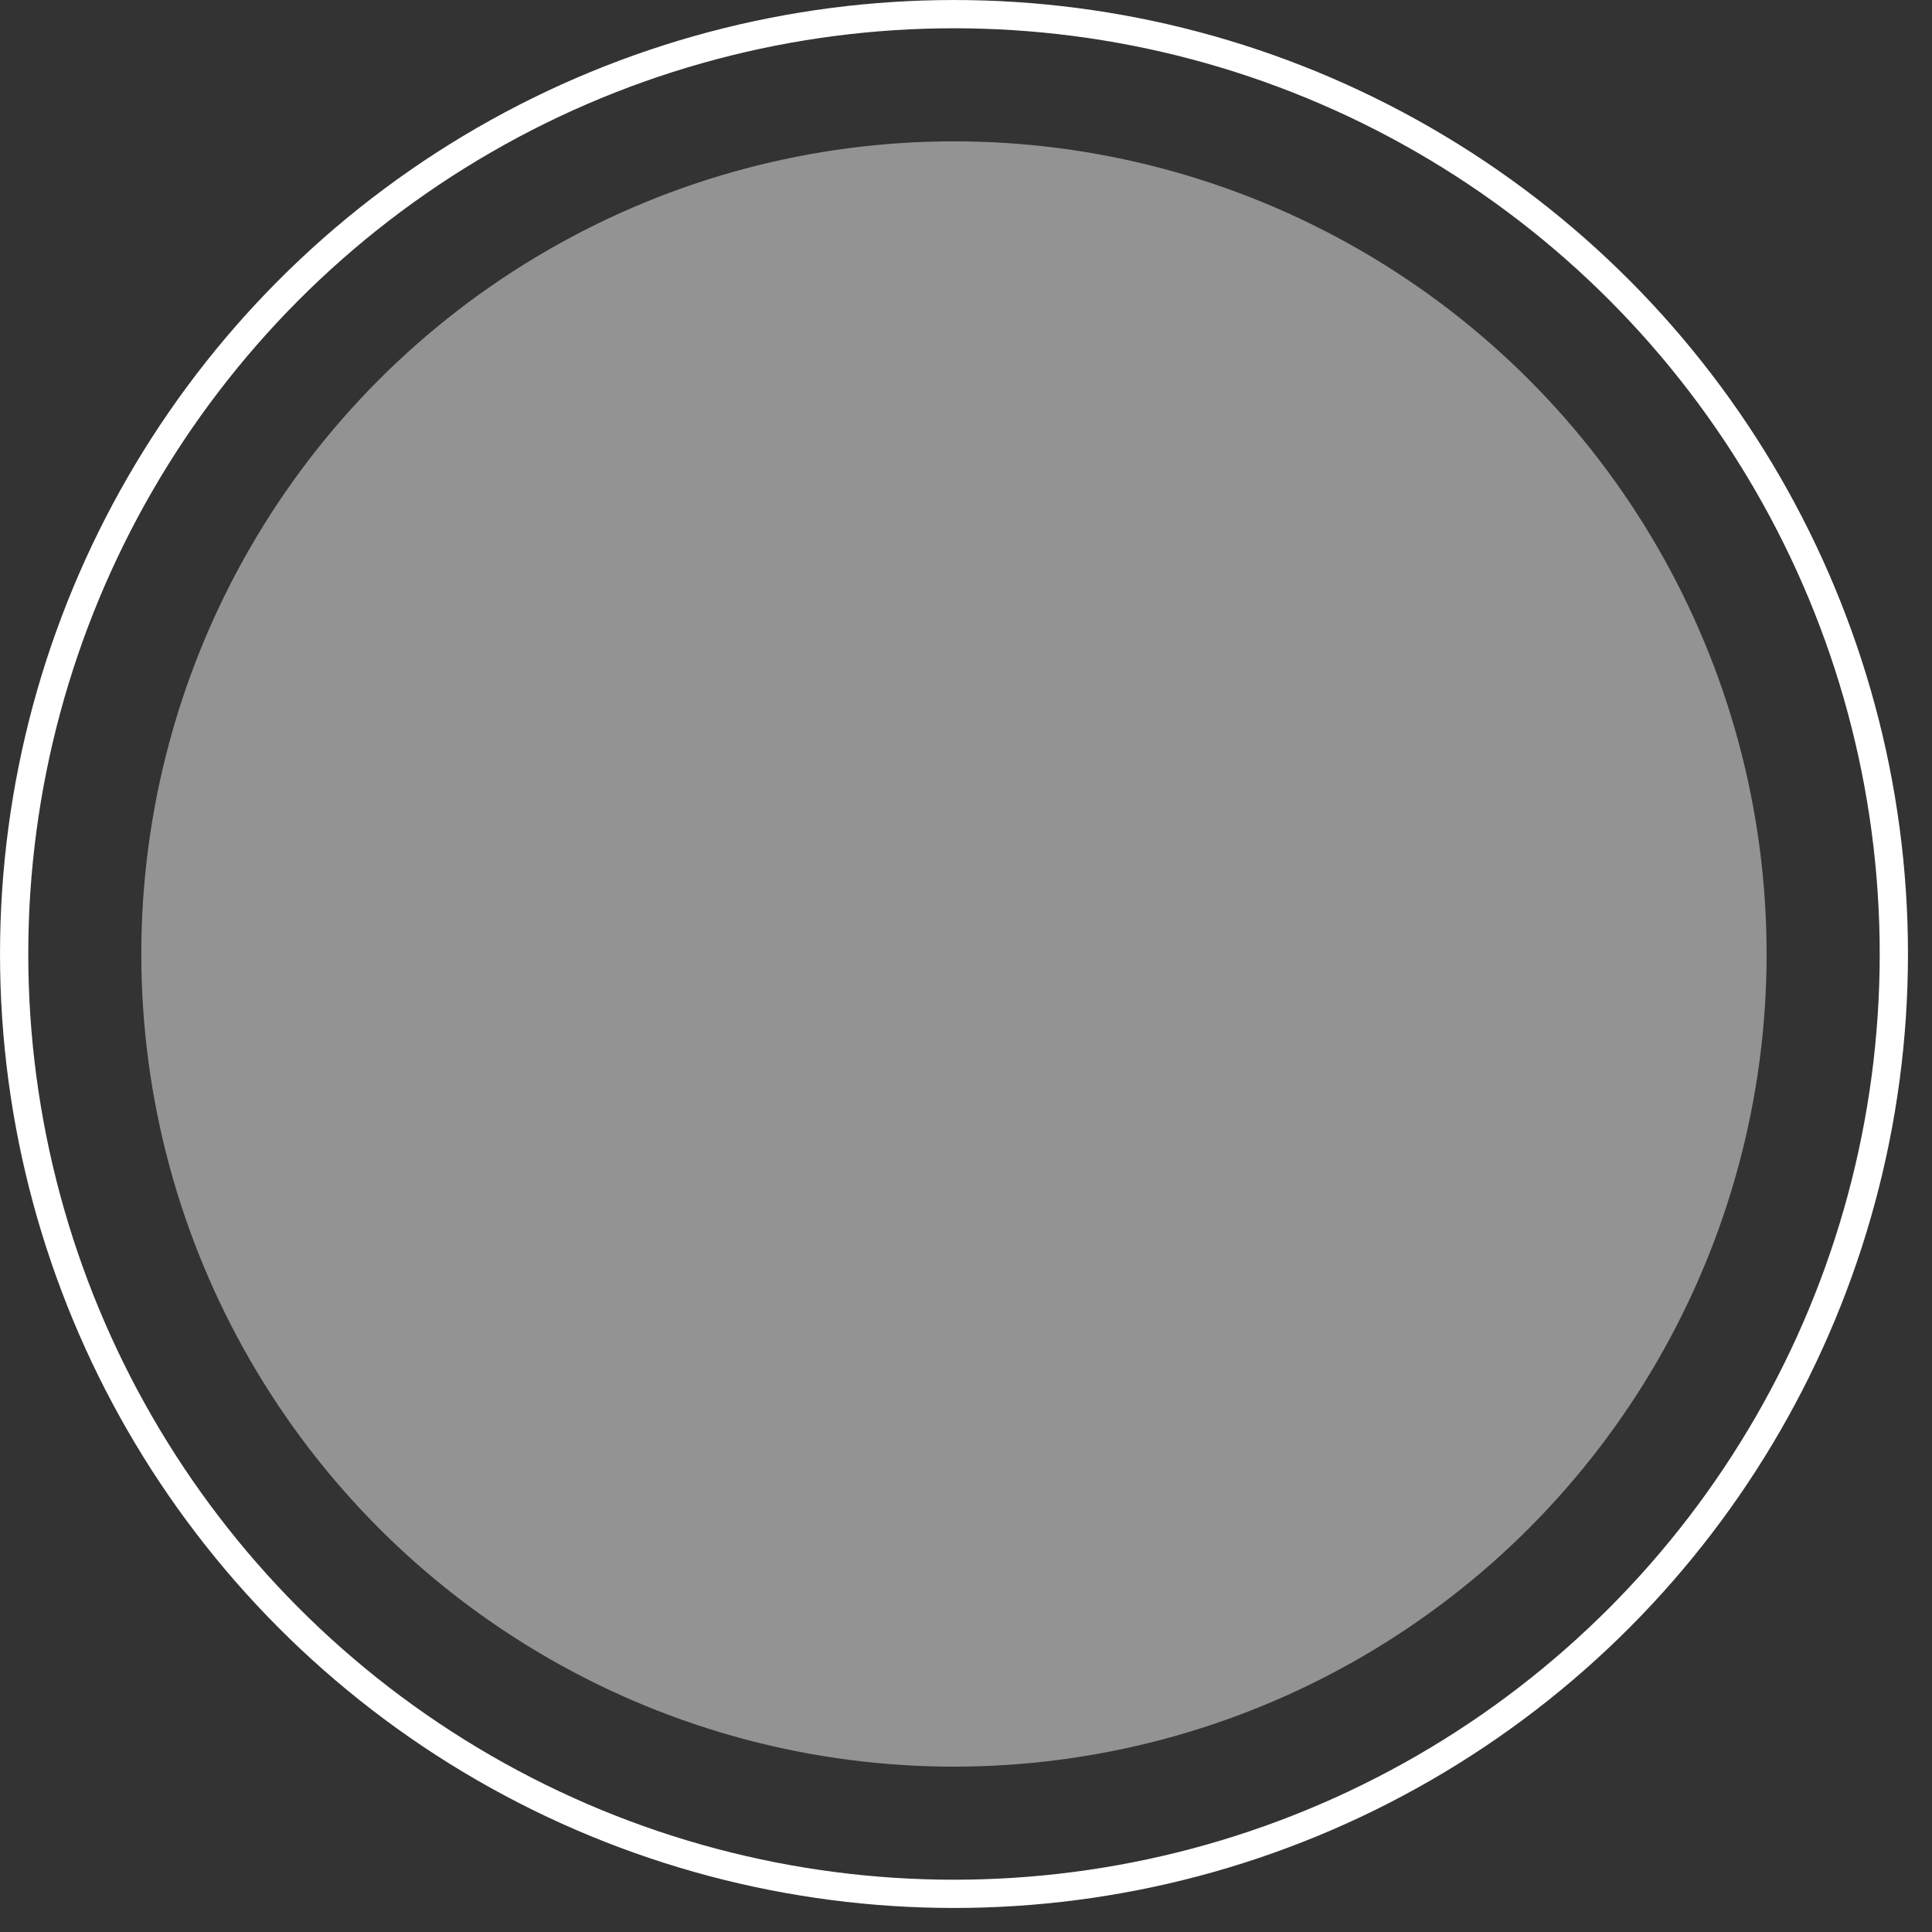 <svg width="56" height="56" viewBox="0 0 56 56" fill="none" xmlns="http://www.w3.org/2000/svg">
<rect x="0" y="0" width="56" height="56" fill="#333333" stroke="none"/>
<circle cx="27.652" cy="27.652" r="27.242" stroke="white" stroke-width="0.819"/>
<circle cx="27.651" cy="27.652" r="23.555" fill="white" fill-opacity="0.47"/>
</svg>
